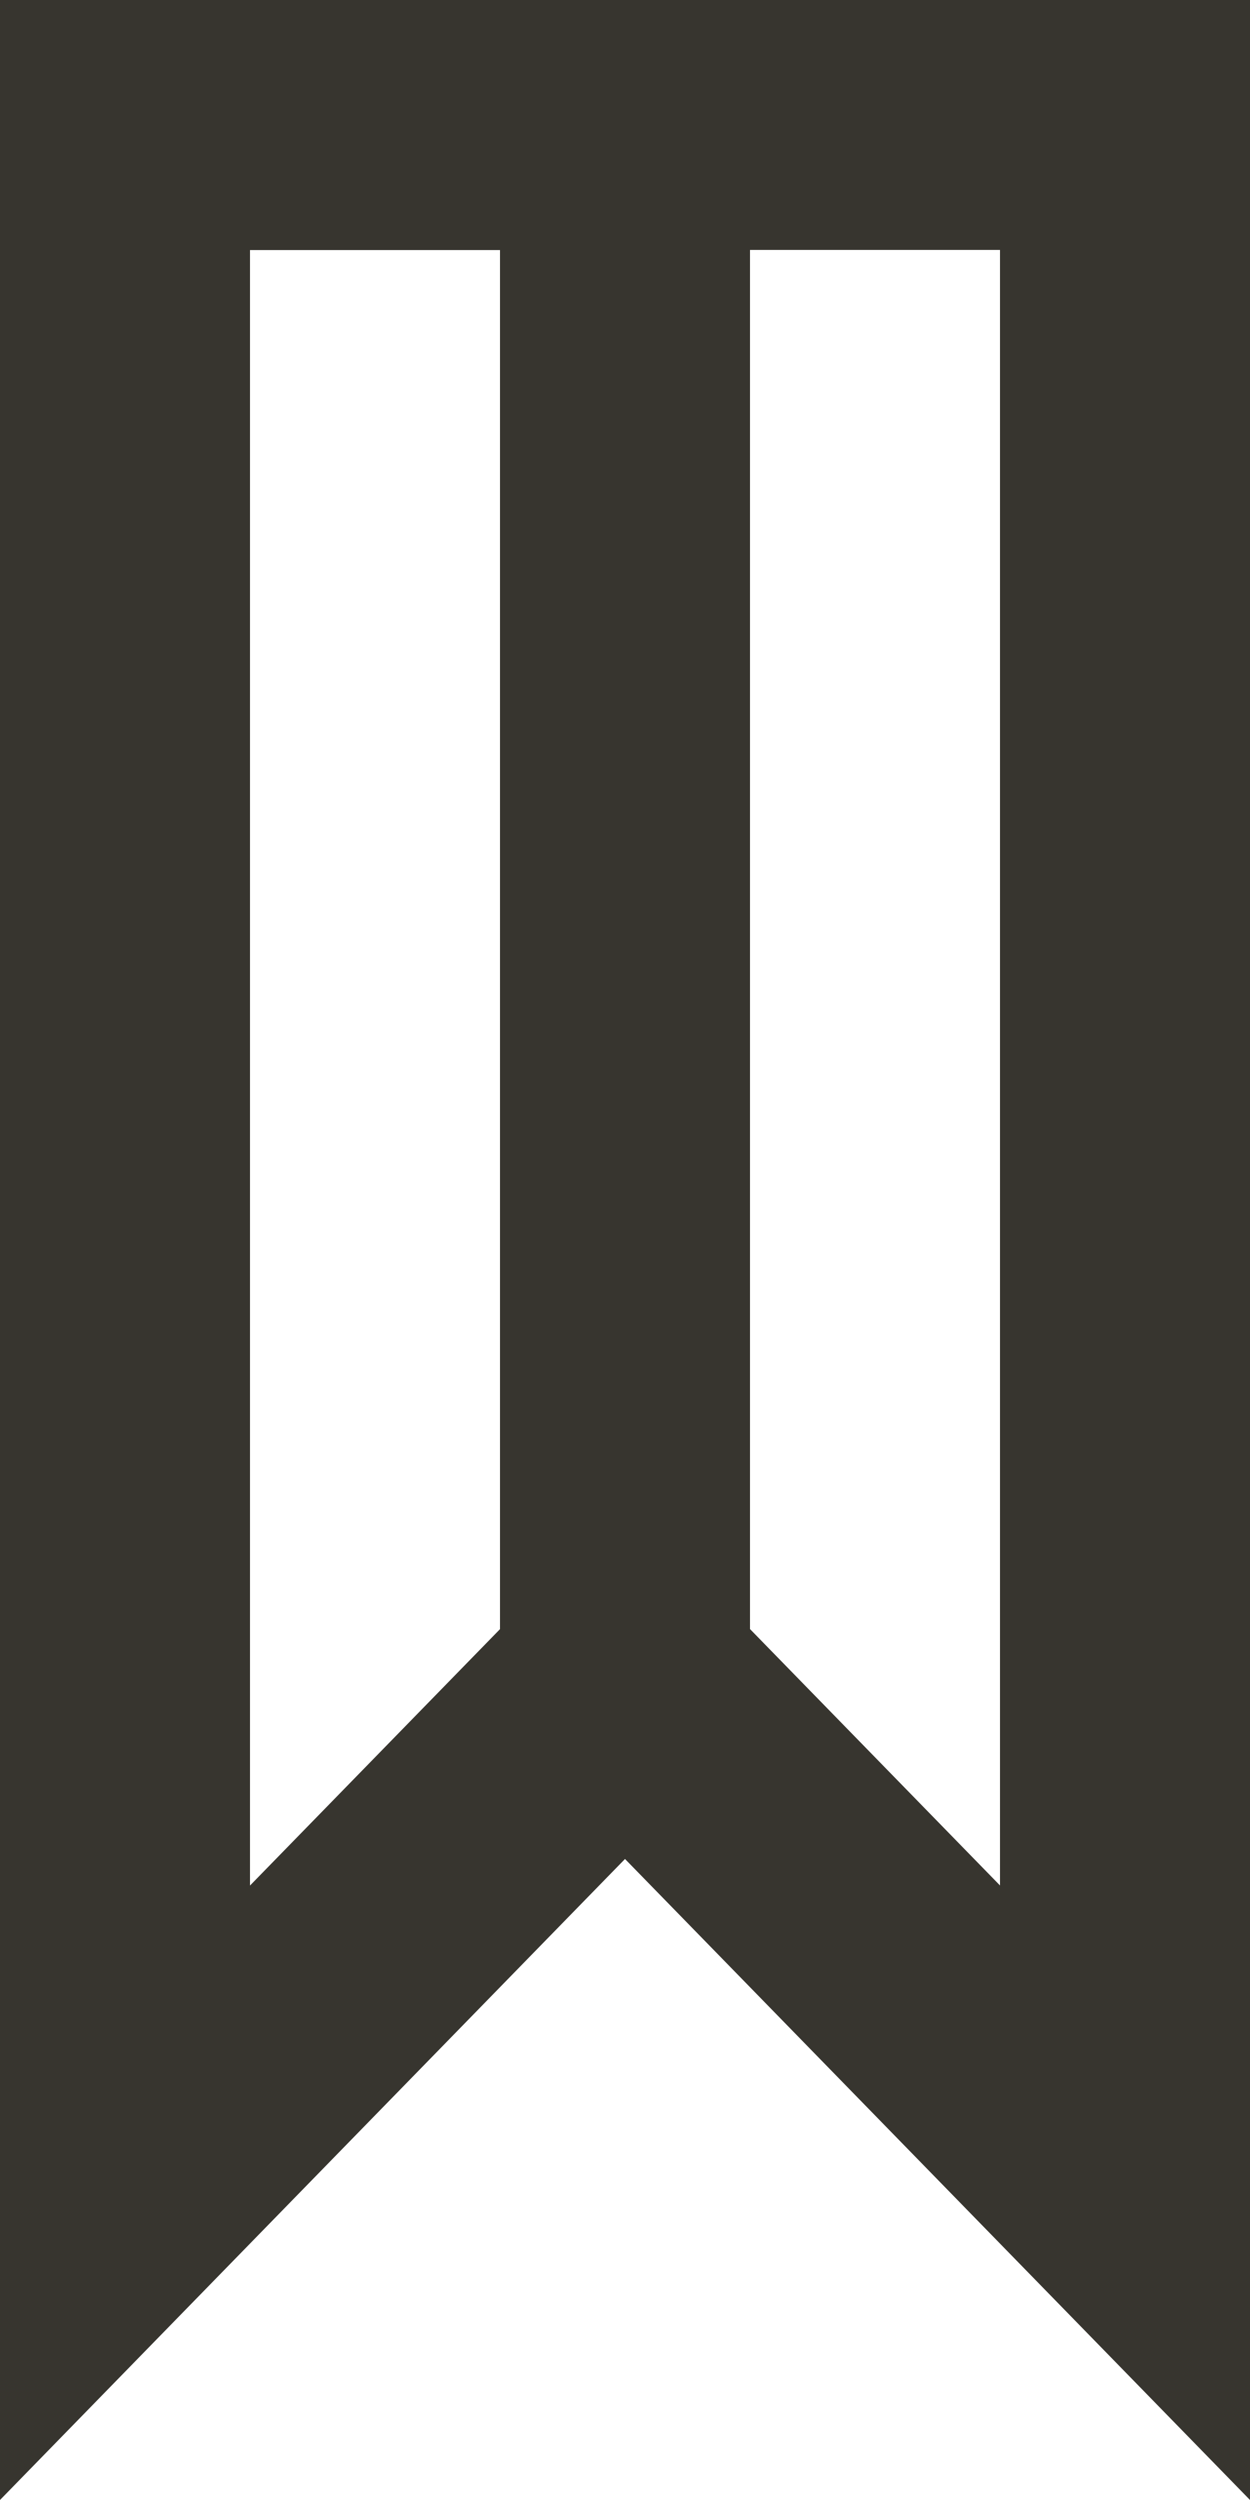 <!-- Generated by IcoMoon.io -->
<svg version="1.1" xmlns="http://www.w3.org/2000/svg" width="16" height="32" viewBox="0 0 16 32">
<title>as-bookmark-3</title>
<path fill="#37352f" d="M12.8 24.134c-3.059-3.138-2.605-2.672-3.2-3.282v-17.653h3.2v20.934zM6.4 20.853c-0.453 0.464-0.008 0.008-3.2 3.282v-20.934h3.2v17.653zM0 0v32l8-8.205 8 8.205v-32h-16z"></path>
</svg>
